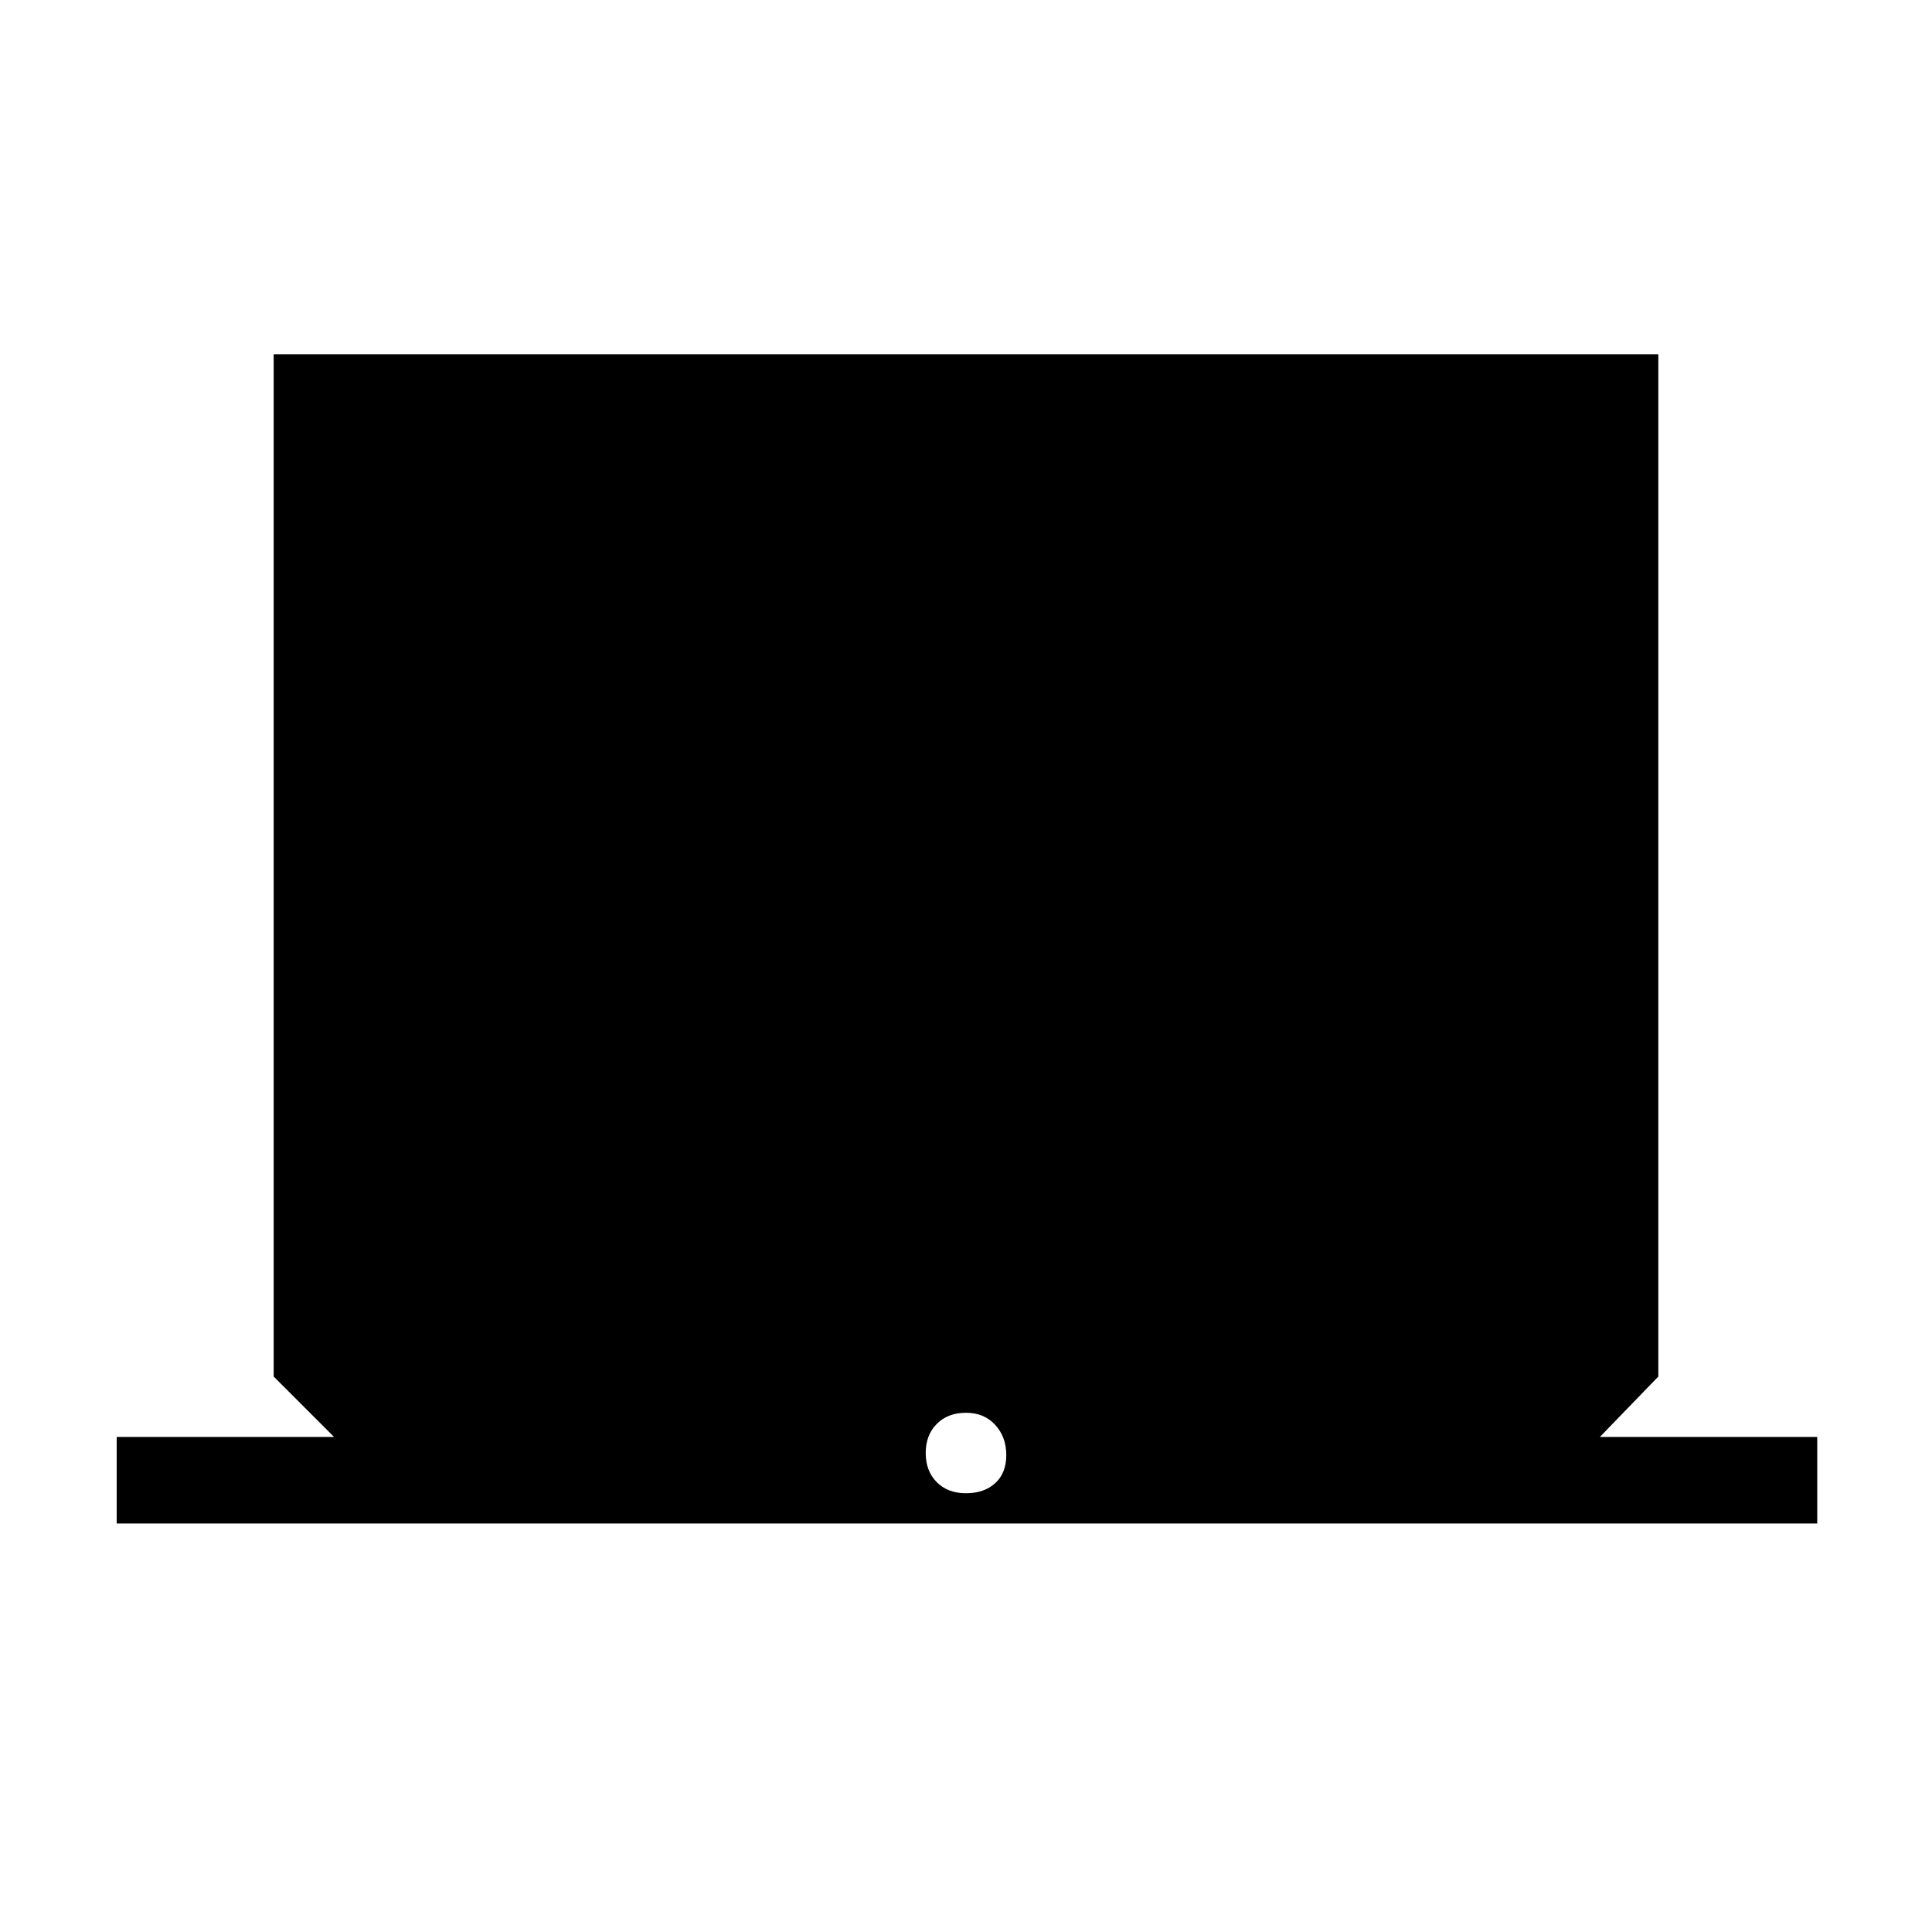 <svg xmlns="http://www.w3.org/2000/svg" height="20" width="20"><path d="M1.208 15.771v-.896h2.25l-.625-.625V3.667h14.334V14.25l-.605.625h2.25v.896ZM10 15.458q.188 0 .302-.104.115-.104.115-.292 0-.187-.115-.312-.114-.125-.302-.125t-.302.115q-.115.114-.115.302 0 .187.115.302.114.114.302.114Z"/></svg>